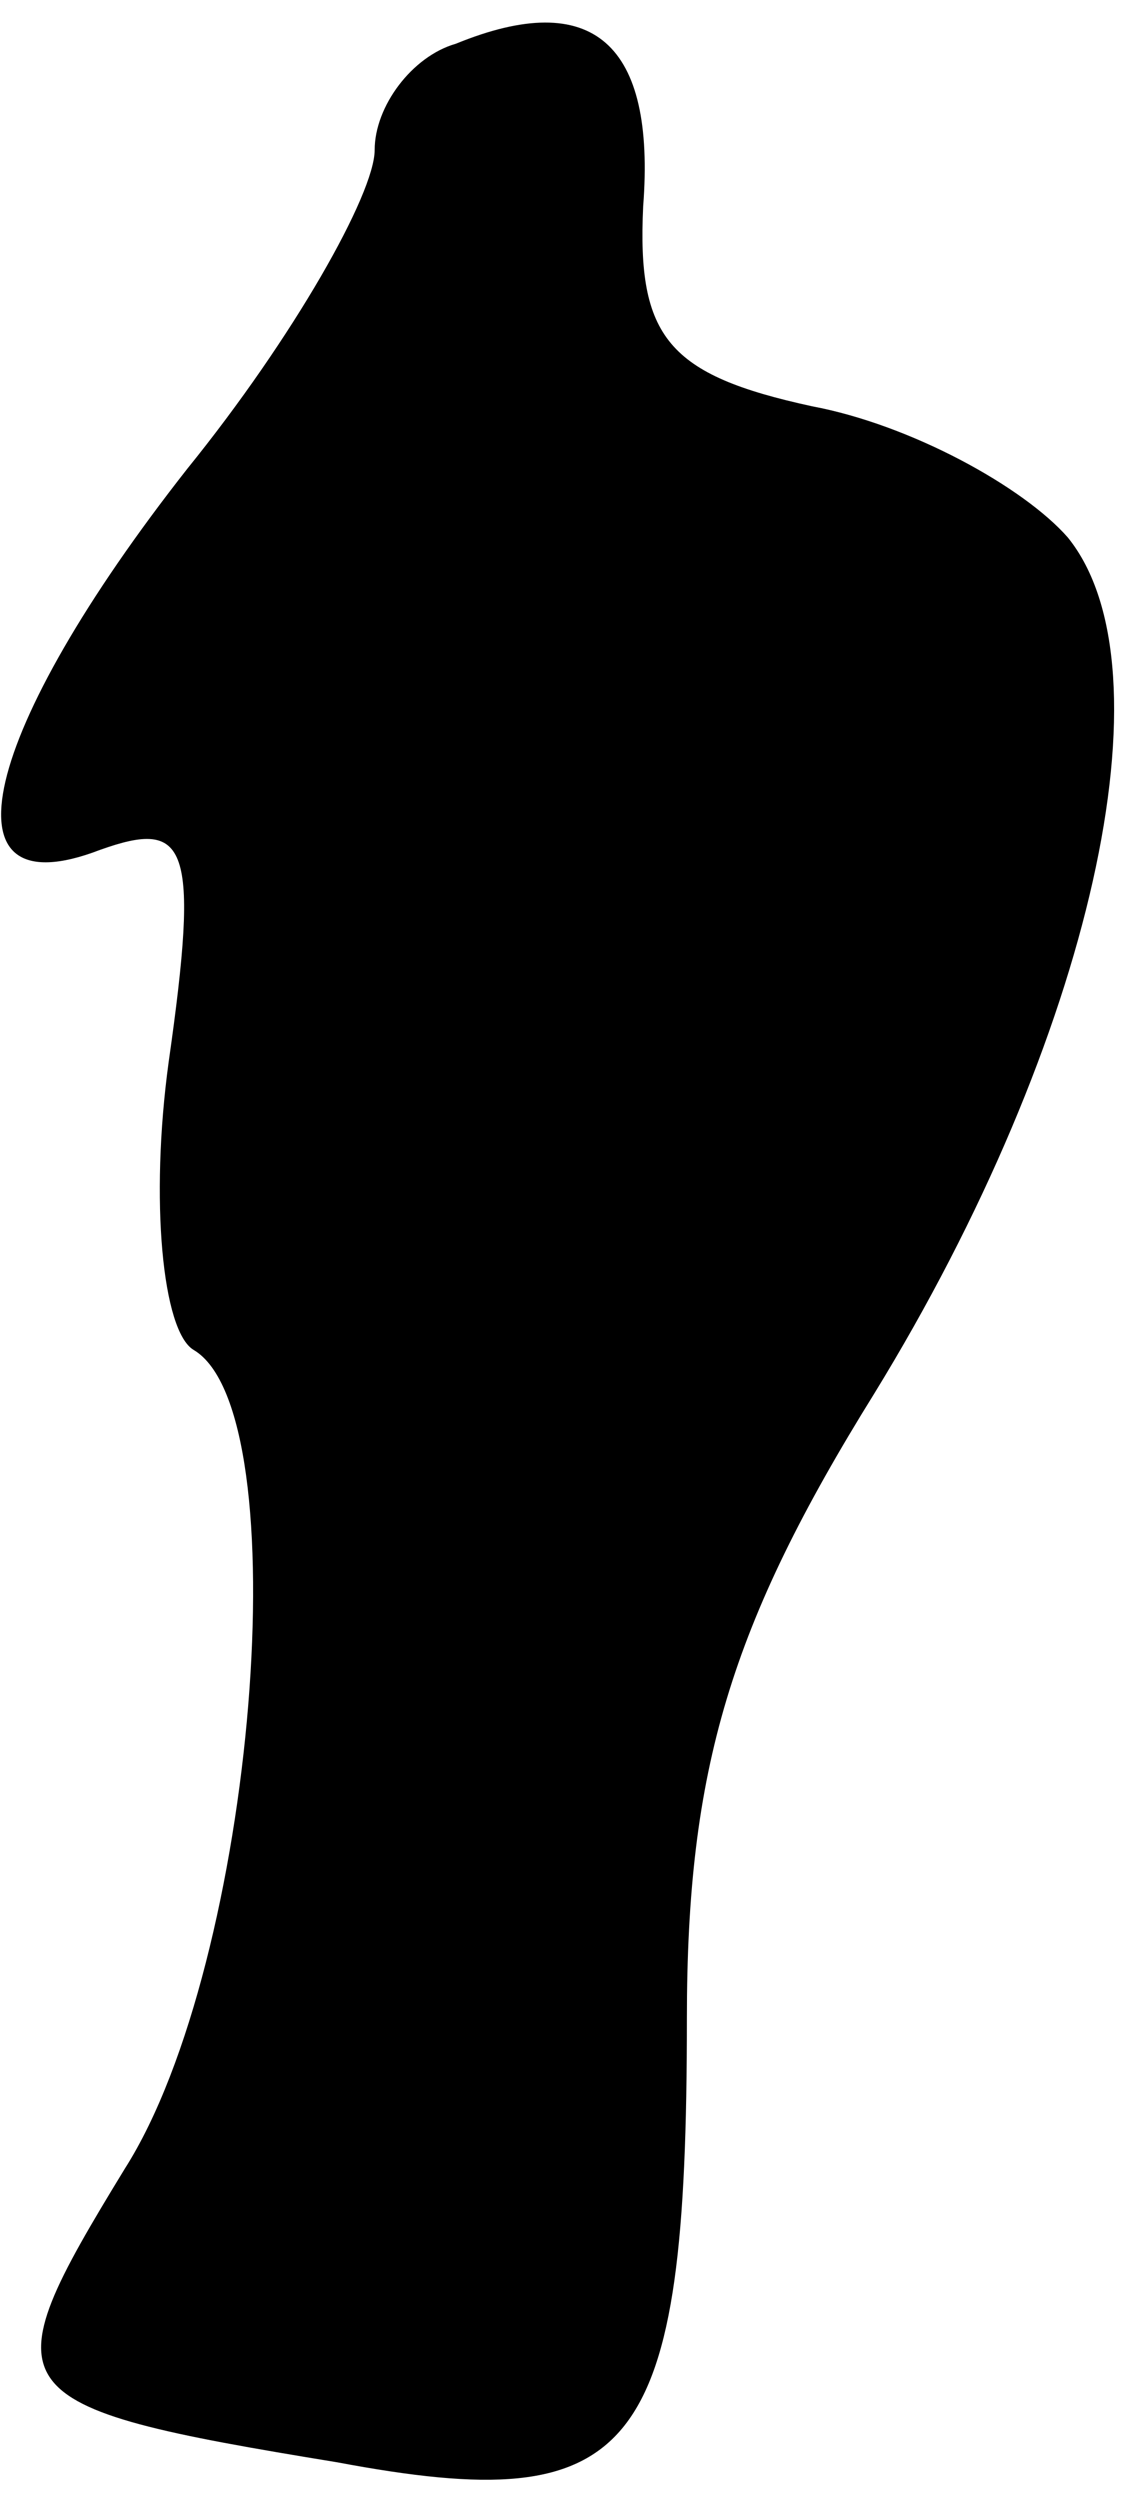 <?xml version="1.0" standalone="no"?>
<!DOCTYPE svg PUBLIC "-//W3C//DTD SVG 20010904//EN"
 "http://www.w3.org/TR/2001/REC-SVG-20010904/DTD/svg10.dtd">
<svg version="1.0" xmlns="http://www.w3.org/2000/svg"
 width="18pt" height="40pt" viewBox="0 0 18 40"
 preserveAspectRatio="xMidYMid meet">
<g transform="translate(0,40) scale(0.1,-0.1)"
fill="#000000" stroke="none">
<path fill="#000000" stroke="none" d="M73 393 c-7 -2 -13 -10 -13 -17 0 -7
-13 -30 -30 -51 -33 -42 -40 -71 -14 -61 14 5 16 1 11 -34 -3 -22 -1 -43 4
-46 17 -10 10 -98 -11 -131 -22 -36 -21 -38 34 -47 48 -9 56 1 56 71 0 40 7
63 30 100 35 57 48 116 31 137 -7 8 -25 18 -41 21 -23 5 -28 11 -27 32 2 26
-8 35 -30 26z"/>
</g>
</svg>
